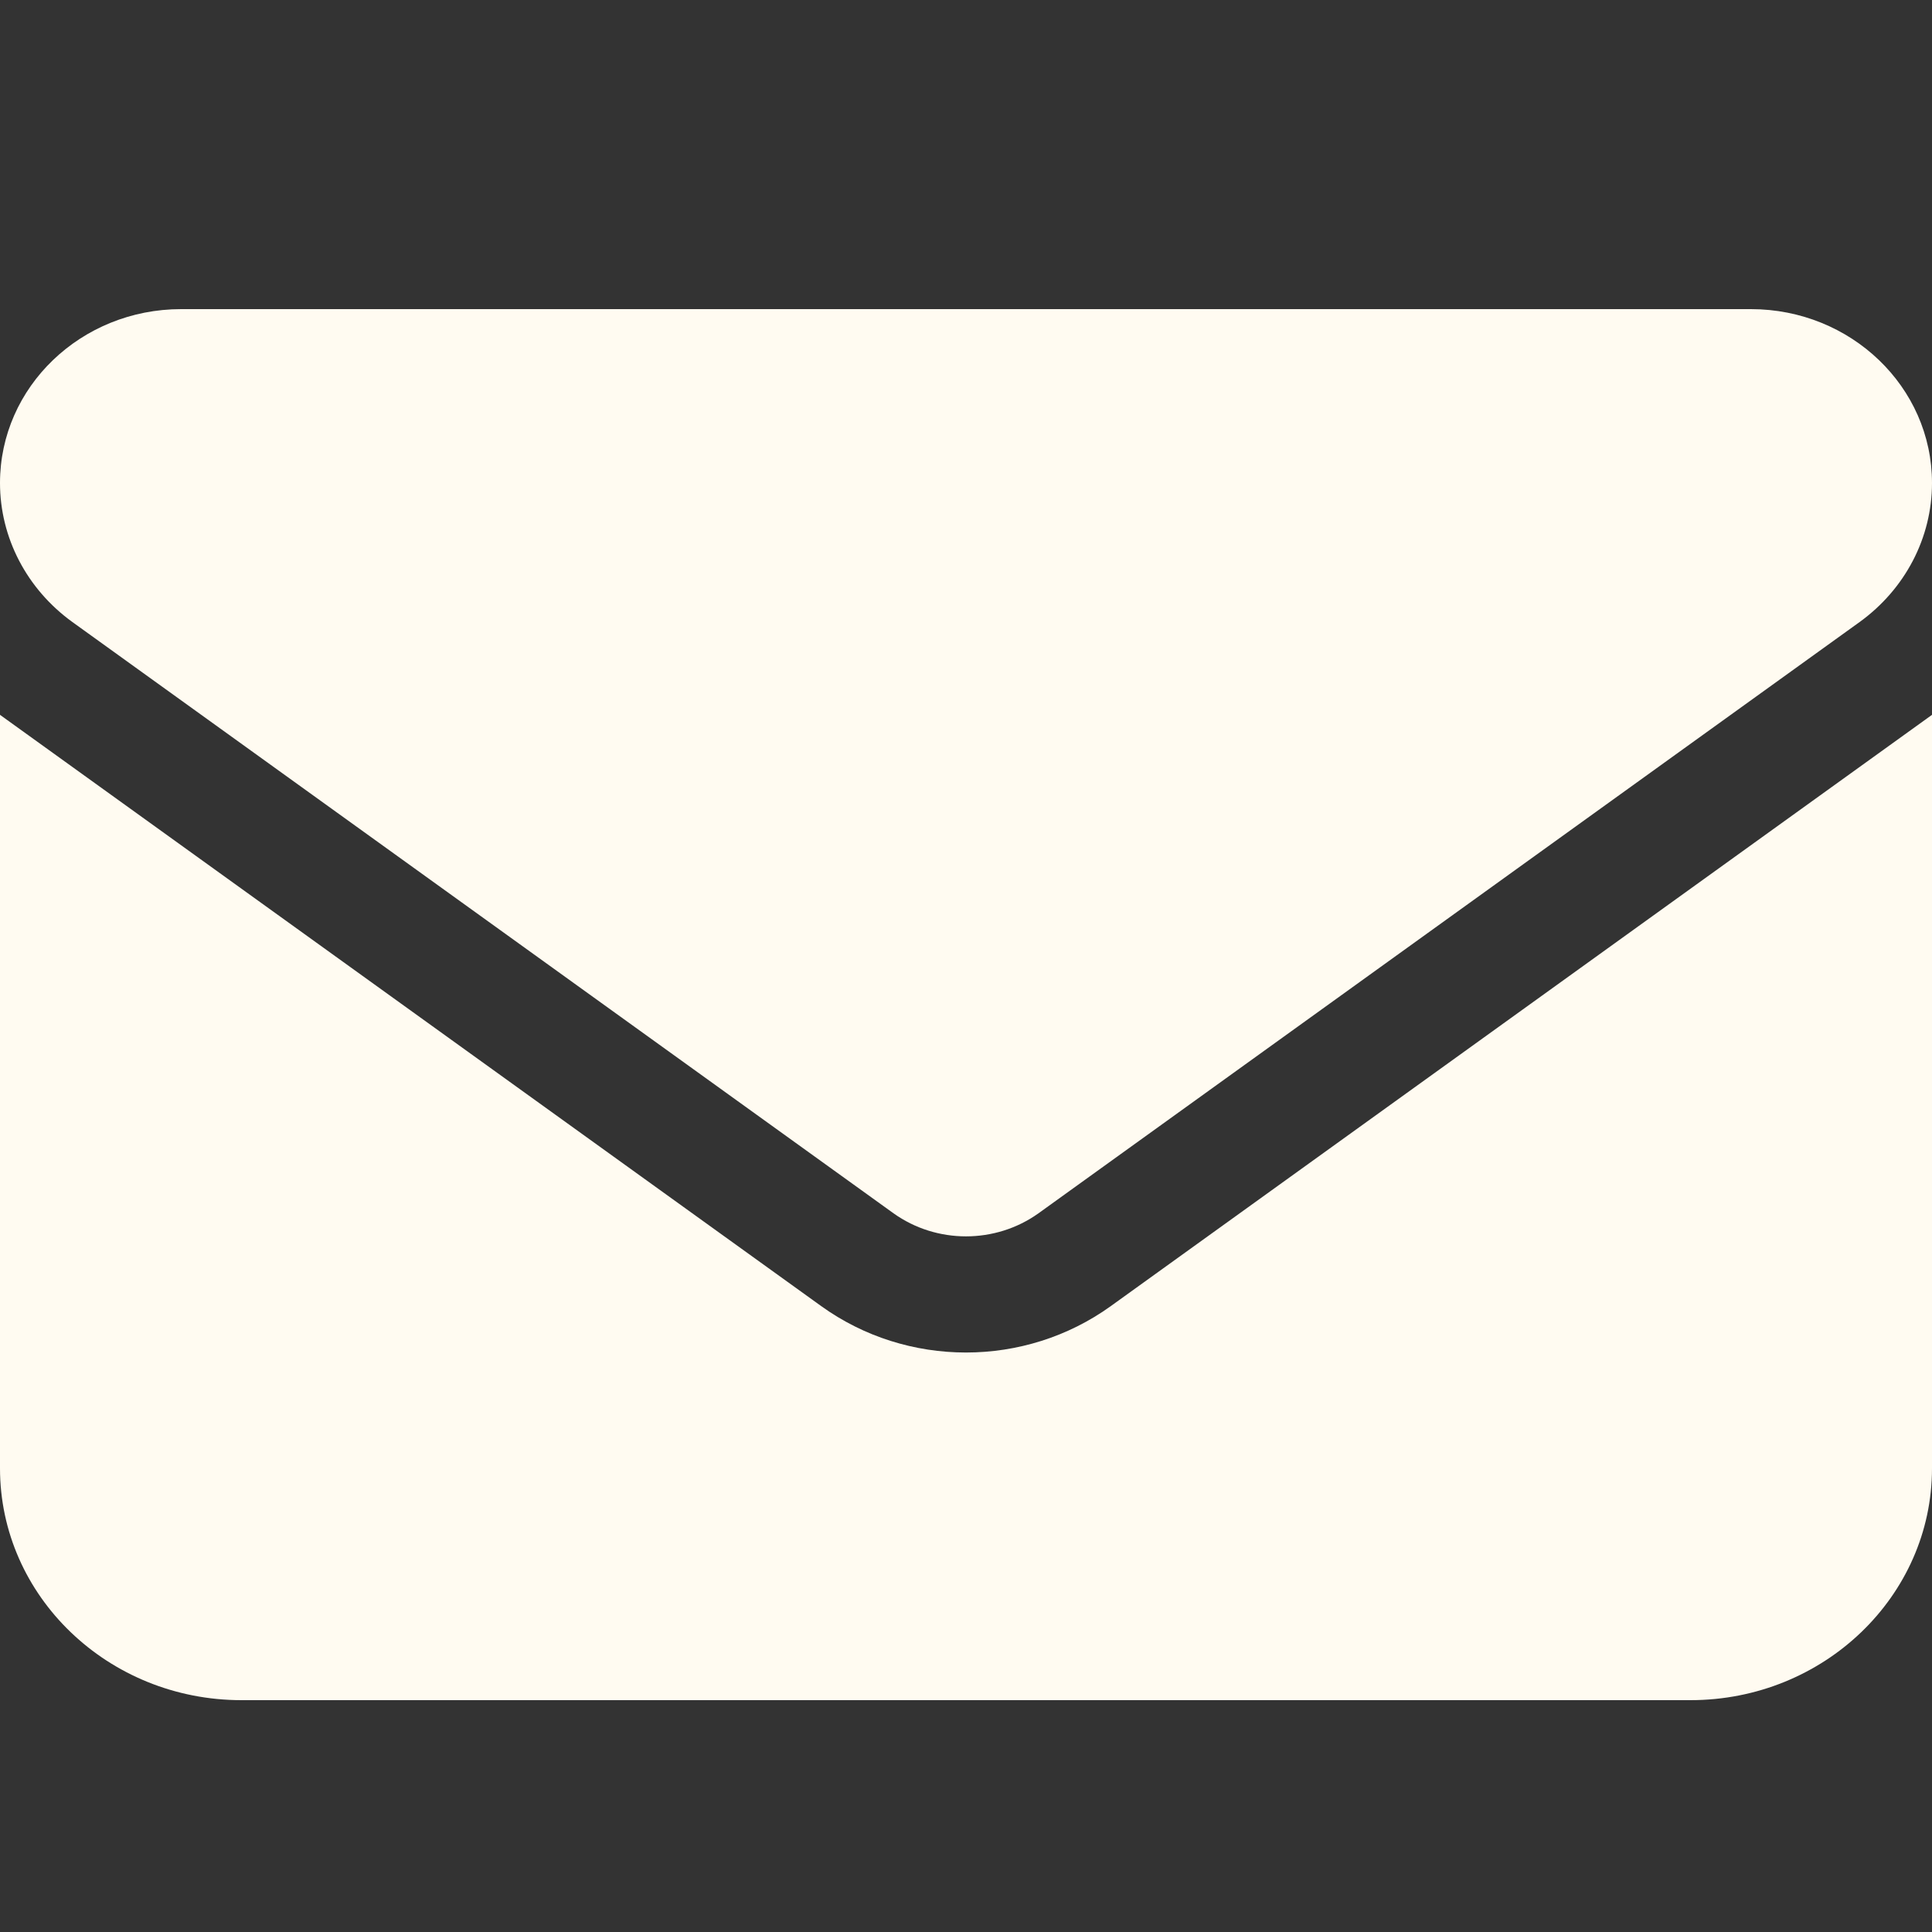 <svg width="25" height="25" viewBox="0 0 25 25" fill="none" xmlns="http://www.w3.org/2000/svg">
<rect x="0" y="0" width="25" height="25" fill="#333333" stroke="none"/>
<path d="M22.656 4C23.95 4 25 5.007 25 6.25C25 6.958 24.653 7.623 24.062 8.05L13.438 15.7C12.881 16.098 12.119 16.098 11.562 15.7L0.938 8.05C0.347 7.623 0 6.958 0 6.25C0 5.007 1.049 4 2.344 4H22.656ZM10.625 16.9C11.738 17.702 13.262 17.702 14.375 16.9L25 9.25V19C25 20.655 23.599 22 21.875 22H3.125C1.399 22 0 20.655 0 19V9.25L10.625 16.9Z" fill="#FFFBF1"/>
</svg>
